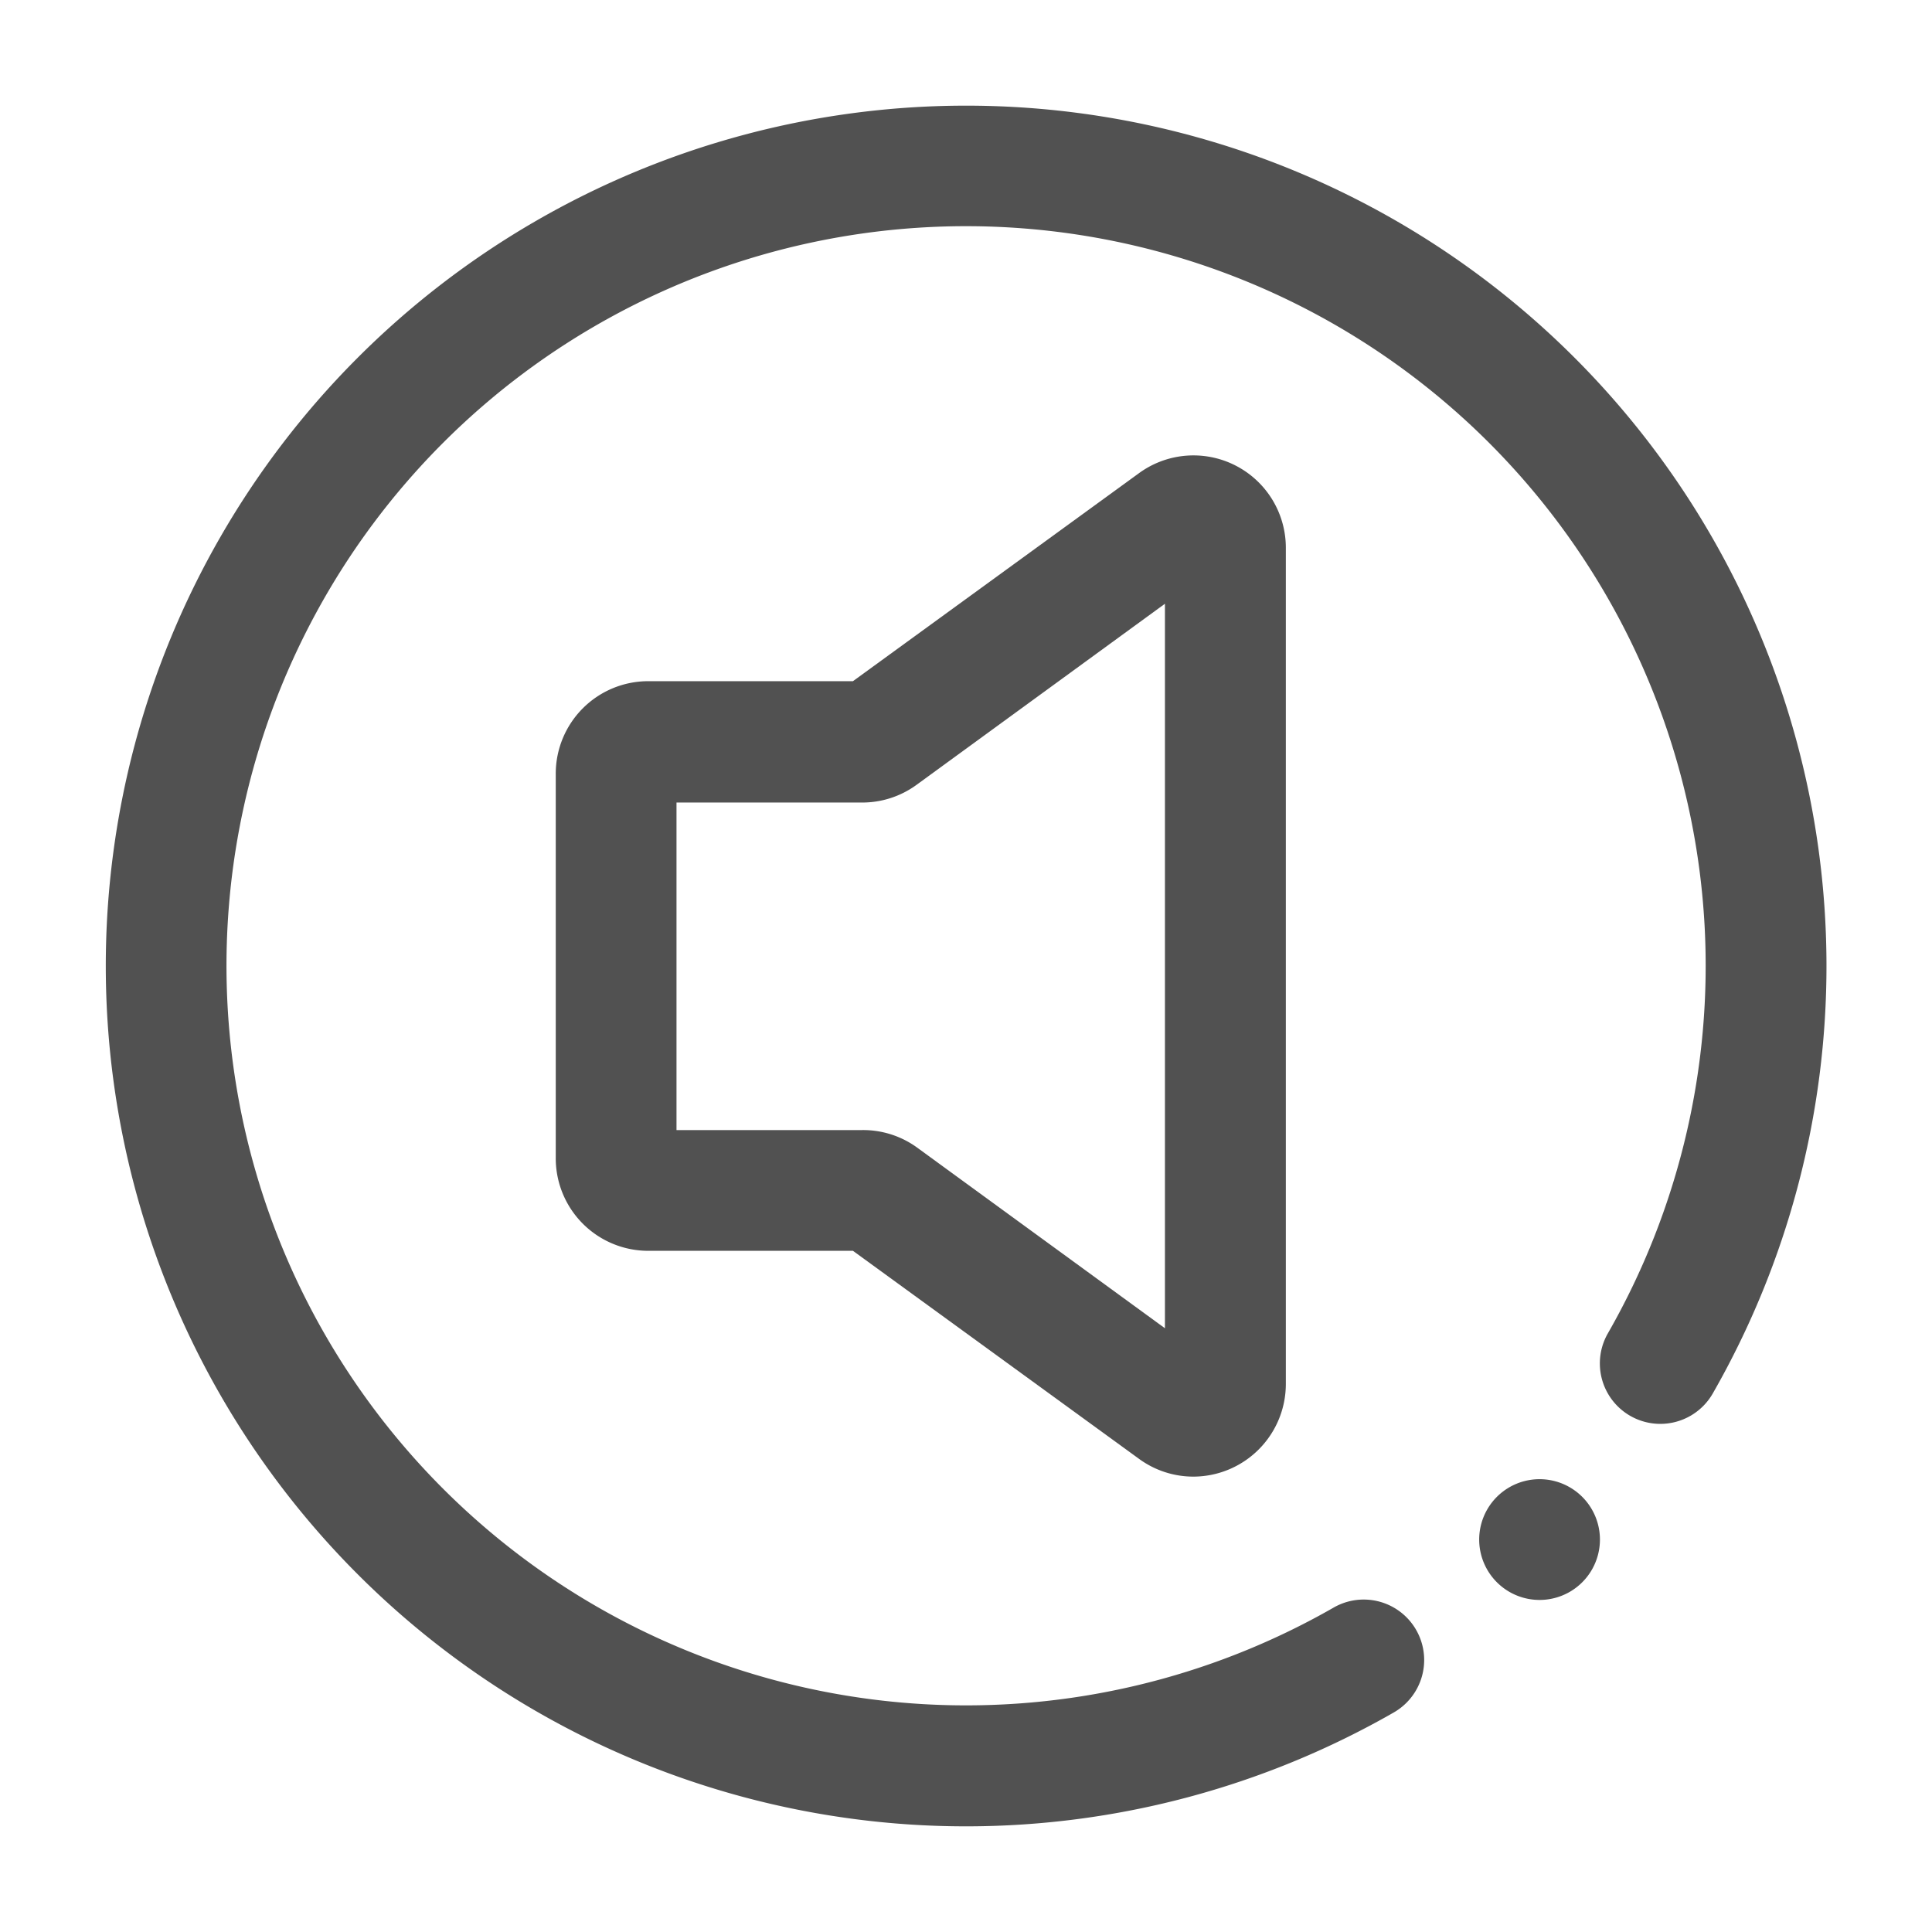 <?xml version="1.0" standalone="no"?><!DOCTYPE svg PUBLIC "-//W3C//DTD SVG 1.1//EN" "http://www.w3.org/Graphics/SVG/1.1/DTD/svg11.dtd"><svg t="1526901317482" class="icon" style="" viewBox="0 0 1024 1024" version="1.1" xmlns="http://www.w3.org/2000/svg" p-id="1855" xmlns:xlink="http://www.w3.org/1999/xlink" width="32" height="32"><defs><style type="text/css"></style></defs><path d="M816 816m-32 0a32 32 0 1 0 64 0 32 32 0 1 0-64 0Z" p-id="1856" fill="#515151"></path><path d="M512 968a456 456 0 1 1 395.76-229.36 32 32 0 0 1-55.52-32 392 392 0 1 0-145.44 145.44 32 32 0 0 1 32 55.52A456 456 0 0 1 512 968z" p-id="1857" fill="#515151"></path><path d="M632.48 782.64a48.8 48.8 0 0 1-28.8-9.44L452.08 662.96H343.52a49.04 49.04 0 0 1-48.96-48.96v-204a49.04 49.04 0 0 1 49.04-48.96h108.48l151.6-110.24a48.96 48.96 0 0 1 77.84 40V733.6a49.12 49.12 0 0 1-49.04 49.04z m8.88-61.2zM358.56 598.96h98.4a48.72 48.72 0 0 1 28.8 9.04l131.68 96V320L485.76 416a48.8 48.8 0 0 1-28.8 9.36h-98.4v173.6z m98.48 64z" p-id="1858" fill="#515151"></path></svg>